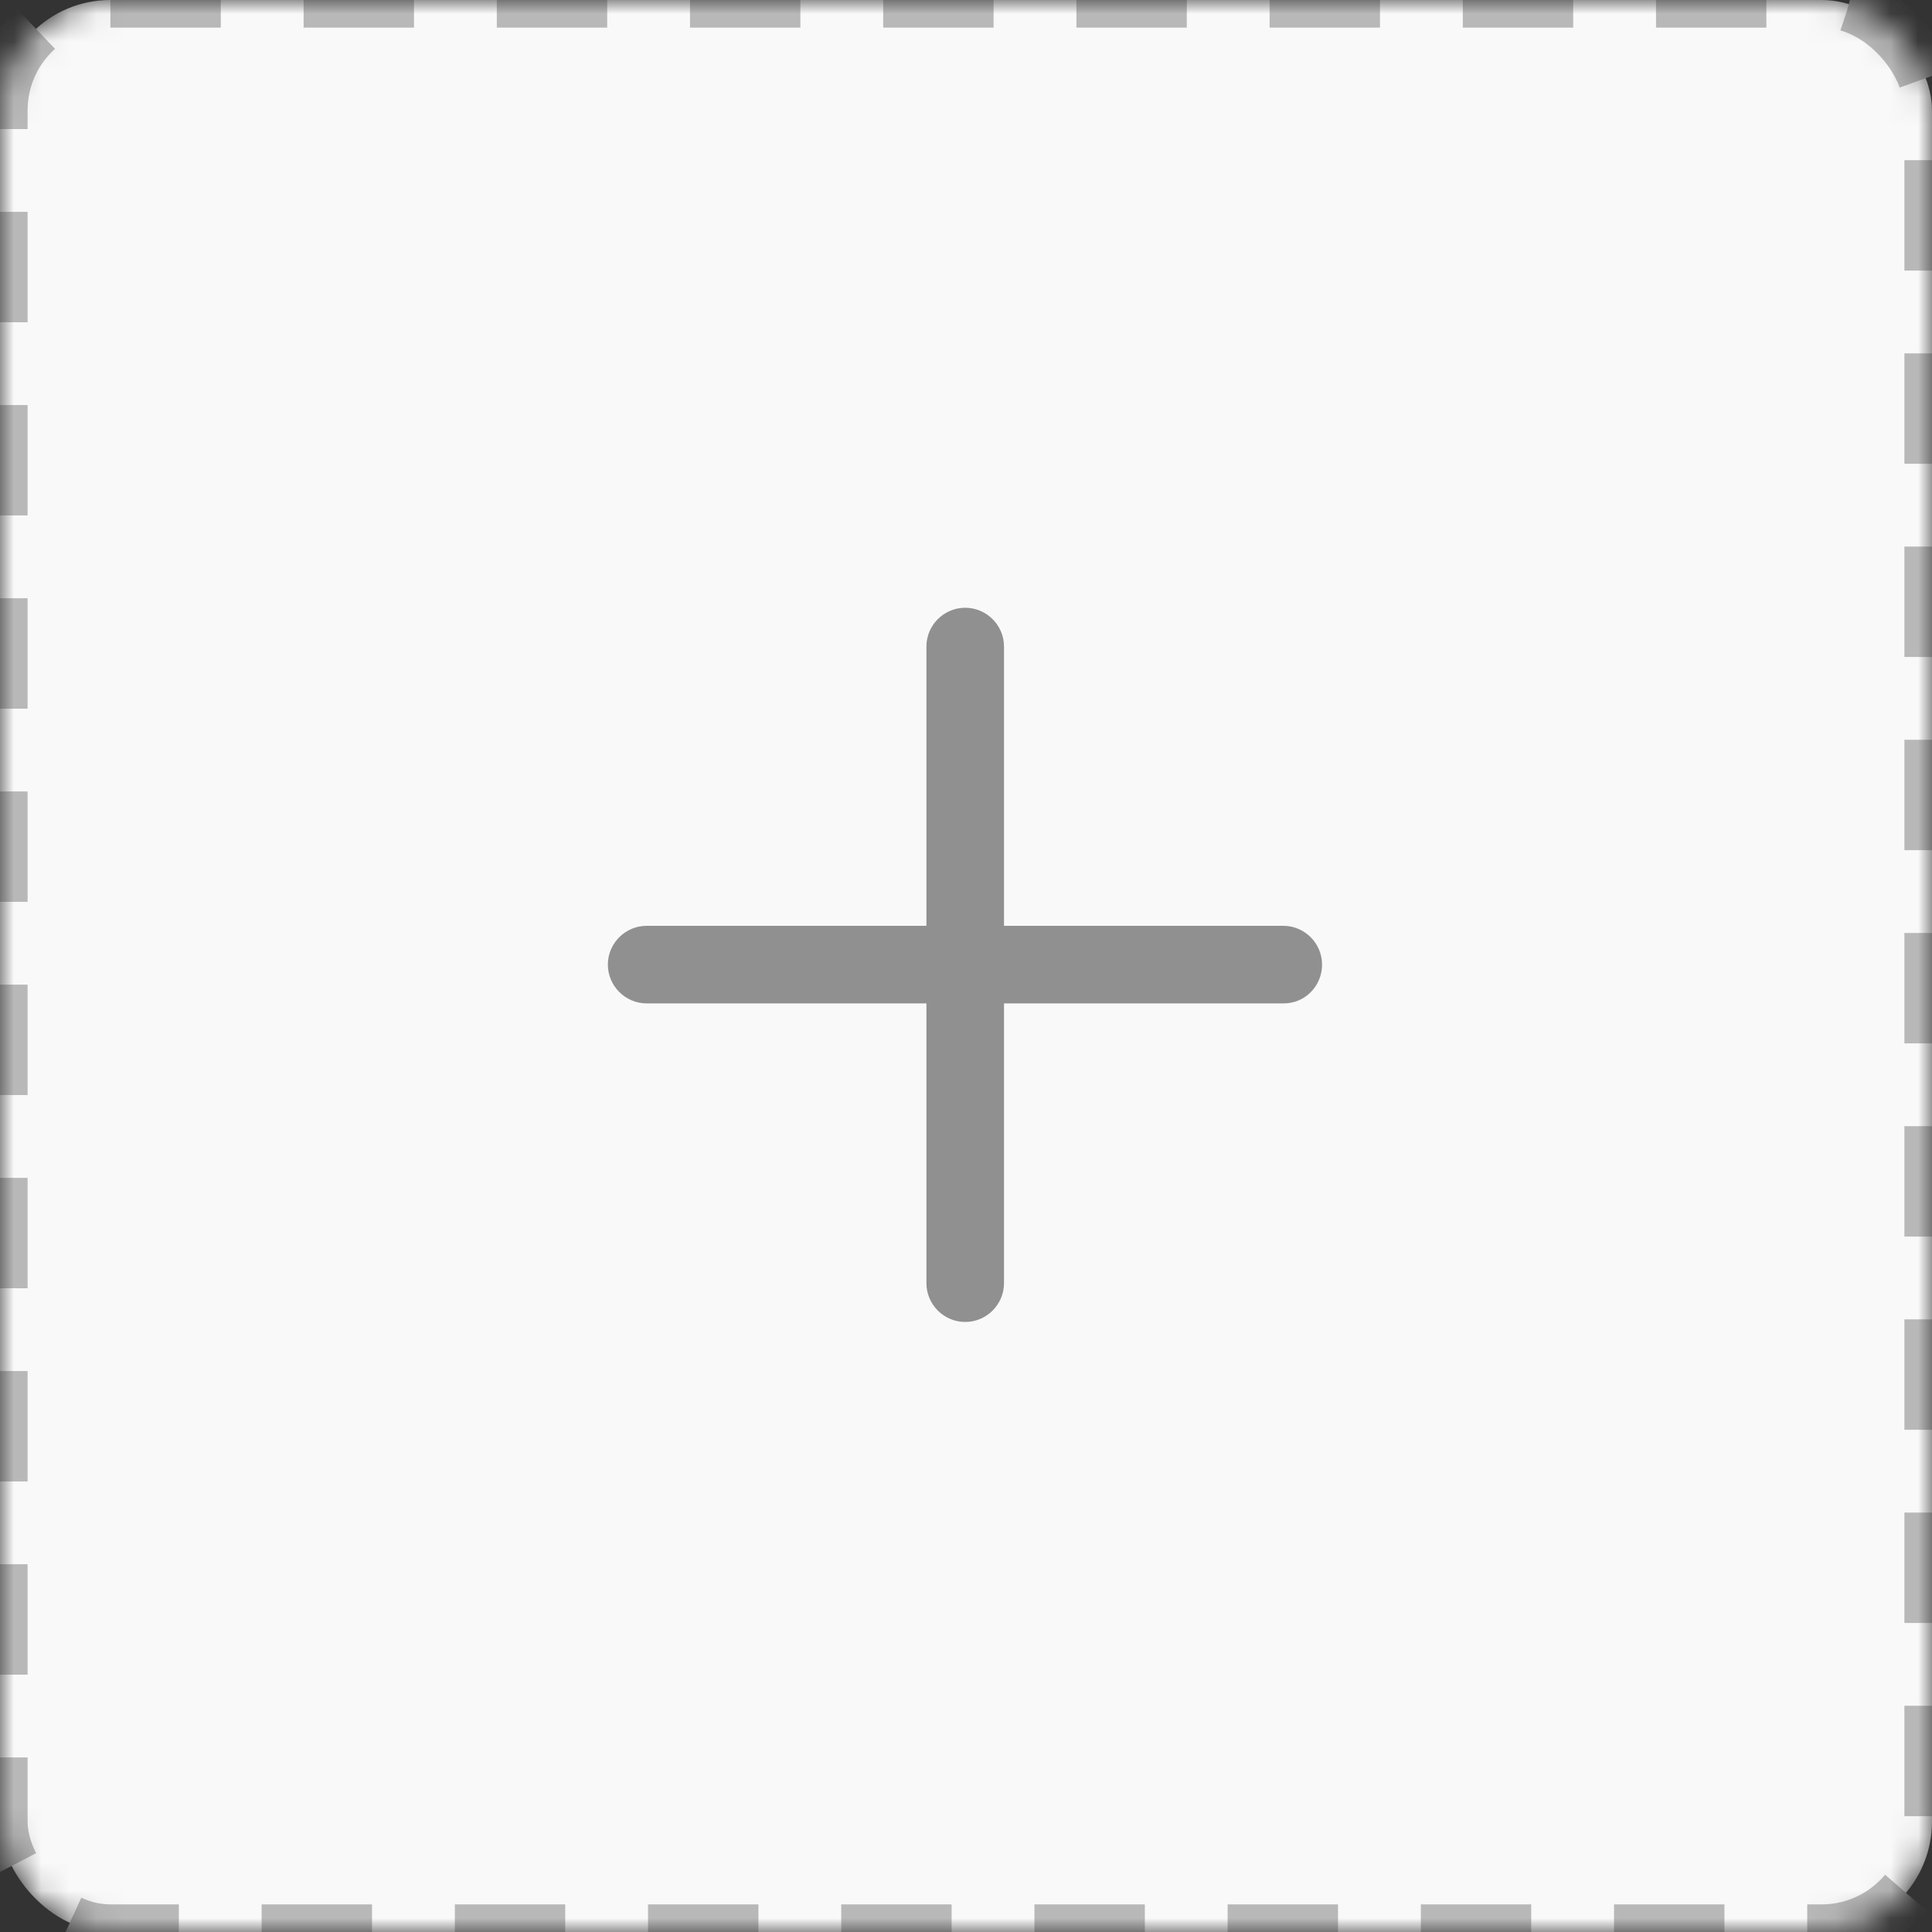 <?xml version="1.0" encoding="UTF-8"?>
<svg width="70px" height="70px" viewBox="0 0 70 70" version="1.1" xmlns="http://www.w3.org/2000/svg" xmlns:xlink="http://www.w3.org/1999/xlink">
    <rect x="0" y="0" width="70" height="70" fill="#333333" stroke="none"/>
    <!-- Generator: Sketch 60.1 (88133) - https://sketch.com -->
    <title>编组 17</title>
    <desc>Created with Sketch.</desc>
    <defs>
        <rect id="path-1" x="0" y="0" width="70" height="70" rx="4"></rect>
        <mask id="mask-2" maskContentUnits="userSpaceOnUse" maskUnits="objectBoundingBox" x="0" y="0" width="70" height="70" fill="white">
            <use xlink:href="#path-1"></use>
        </mask>
    </defs>
    <g id="8-我的租赁" stroke="none" stroke-width="1" fill="none" fill-rule="evenodd">
        <g id="5登记租赁-农户" transform="translate(-16, -242)">
            <g id="编组-17" transform="translate(16, 242)">
                <g id="编组" fill="#F9F9F9" stroke="#B9B8B8" stroke-dasharray="4,3" stroke-width="2">
                    <use id="矩形备份" mask="url(#mask-2)" xlink:href="#path-1"></use>
                </g>
                <g id="编组" transform="translate(22, 22)" fill="#909090" fill-rule="nonzero">
                    <path d="M12.971,25.897 C12.198,25.897 11.566,25.265 11.566,24.492 L11.566,1.425 C11.566,0.652 12.198,0.02 12.971,0.02 C13.744,0.02 14.377,0.652 14.377,1.425 L14.377,24.492 C14.377,25.265 13.744,25.897 12.971,25.897 Z" id="路径"></path>
                    <path d="M24.513,14.355 L1.43,14.355 C0.657,14.355 0.024,13.723 0.024,12.95 C0.024,12.177 0.657,11.544 1.43,11.544 L24.496,11.544 C25.269,11.544 25.901,12.177 25.901,12.95 C25.901,13.723 25.286,14.355 24.513,14.355 Z" id="路径"></path>
                </g>
            </g>
        </g>
    </g>
</svg>